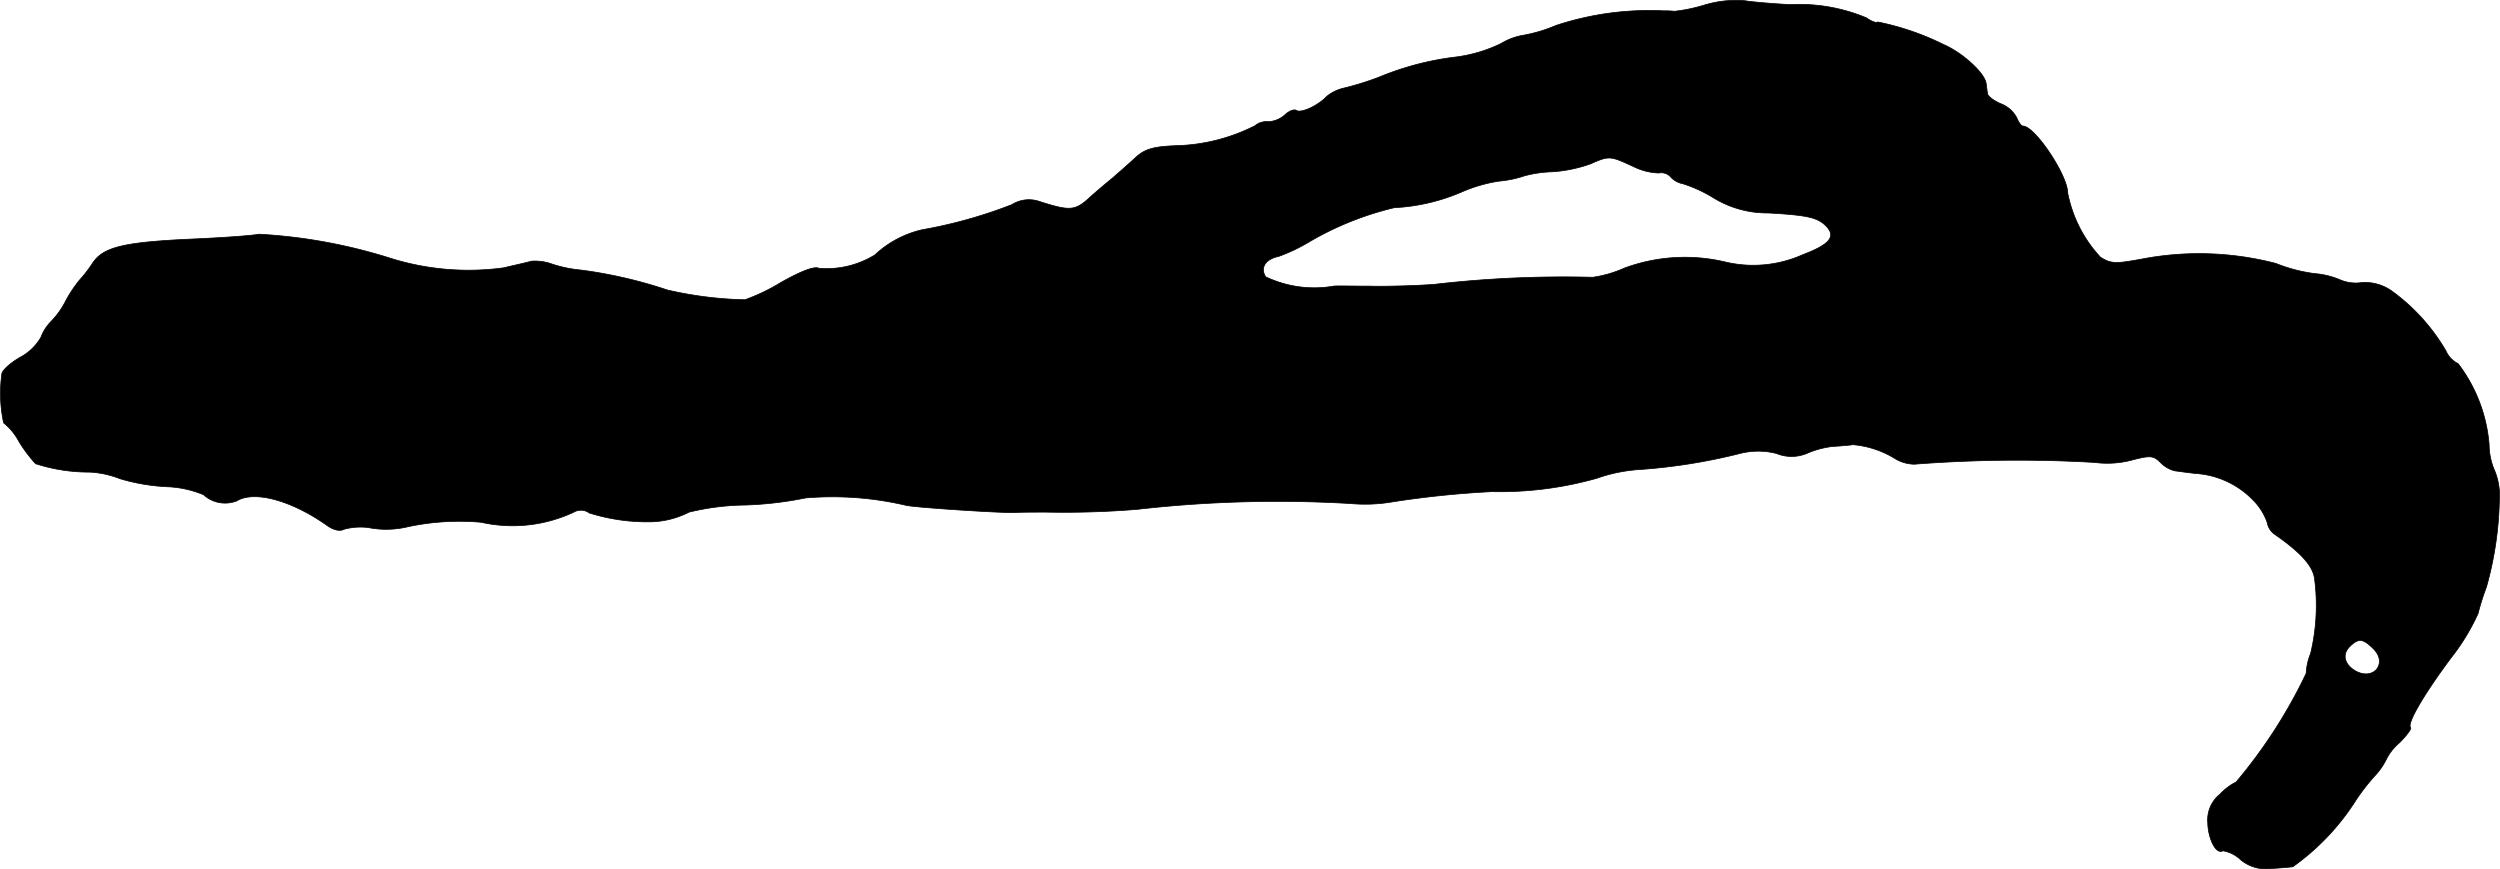<?xml version="1.0" encoding="UTF-8"?>
<svg xmlns="http://www.w3.org/2000/svg"
     version="1.1"
     width="12.054mm"
     height="4.19mm"
     viewBox="0 0 34.168 11.878">
   <defs>
      <style type="text/css"><![CDATA[
      .a {
        stroke: #000;
        stroke-linecap: round;
        stroke-linejoin: round;
        stroke-width: 0.01px;
      }
    ]]></style>
   </defs>
   <path class="a"
         d="M23.295.069a2.242,2.242,0,0,1-.406.085,1.318,1.318,0,0,0-.151-.006,4.06,4.06,0,0,0-1.472.2A2.035,2.035,0,0,1,20.823.481a.866.866,0,0,0-.309.115,2.01,2.01,0,0,1-.606.182,3.948,3.948,0,0,0-1.066.279,4.155,4.155,0,0,1-.466.145.565.565,0,0,0-.242.115c-.127.133-.351.23-.412.194-.036-.024-.103.006-.157.055a.362.362,0,0,1-.236.097.241.241,0,0,0-.176.055,2.513,2.513,0,0,1-1.078.273c-.321.012-.43.048-.557.164-.085.079-.23.206-.321.285-.097.079-.248.206-.339.291-.176.151-.254.151-.666.018a.44.44,0,0,0-.363.048A6.428,6.428,0,0,1,12.604,3.14a1.406,1.406,0,0,0-.648.345,1.258,1.258,0,0,1-.763.182c-.061-.03-.23.03-.521.194a2.652,2.652,0,0,1-.491.236,5.221,5.221,0,0,1-1.06-.133,6.27,6.27,0,0,0-1.181-.273,1.767,1.767,0,0,1-.406-.085A.664.664,0,0,0,7.262,3.57c-.061.018-.23.055-.382.091A3.57,3.57,0,0,1,5.348,3.534a7.27,7.27,0,0,0-1.811-.333c-.079.018-.491.048-.927.067-.921.042-1.199.109-1.345.327a1.807,1.807,0,0,1-.182.236,1.752,1.752,0,0,0-.182.273,1.153,1.153,0,0,1-.2.285A.623.623,0,0,0,.557,4.612a.725.725,0,0,1-.285.273C.145,4.957.03,5.06.024,5.108a1.907,1.907,0,0,0,.024.672.835.835,0,0,1,.212.26A2.051,2.051,0,0,0,.484,6.338a2.366,2.366,0,0,0,.739.115,1.329,1.329,0,0,1,.418.091,2.684,2.684,0,0,0,.642.109,1.445,1.445,0,0,1,.497.109.437.437,0,0,0,.454.085c.236-.145.739-.012,1.223.327.097.073.188.091.242.061a.856.856,0,0,1,.333-.024,1.263,1.263,0,0,0,.545-.012,3.37,3.37,0,0,1,.999-.06,1.967,1.967,0,0,0,1.266-.139.194.194,0,0,1,.212.012,2.653,2.653,0,0,0,.824.121,1.202,1.202,0,0,0,.539-.133,3.431,3.431,0,0,1,.775-.097,4.918,4.918,0,0,0,.818-.097,4.416,4.416,0,0,1,1.381.103c.157.03,1.272.103,1.484.097.067-.006.26-.006.424-.006A12.27,12.27,0,0,0,15.542,6.962a16.992,16.992,0,0,1,2.919-.079,2.202,2.202,0,0,0,.575-.024,13.212,13.212,0,0,1,1.351-.139,4.879,4.879,0,0,0,1.435-.182,2.178,2.178,0,0,1,.6-.121,7.849,7.849,0,0,0,1.357-.218,1.003,1.003,0,0,1,.503,0,.542.542,0,0,0,.424-.006,1.241,1.241,0,0,1,.345-.091c.115-.006.242-.018.273-.024a1.315,1.315,0,0,1,.563.182.521.521,0,0,0,.279.085,18.22,18.22,0,0,1,2.465-.024,1.303,1.303,0,0,0,.497-.03c.26-.067.303-.067.4.03A.417.417,0,0,0,29.721,6.435c.048.006.17.024.279.036a1.205,1.205,0,0,1,.806.376.808.808,0,0,1,.182.297.247.247,0,0,0,.109.164c.363.254.521.436.539.612a2.819,2.819,0,0,1-.055,1.012.819.819,0,0,0-.061.273,6.923,6.923,0,0,1-.957,1.484.777.777,0,0,0-.218.164.453.453,0,0,0-.17.394c.006.224.115.436.206.382a.458.458,0,0,1,.242.121.536.536,0,0,0,.418.121c.121-.006.254-.018.297-.024a3.245,3.245,0,0,0,.866-.915,2.811,2.811,0,0,1,.26-.333.928.928,0,0,0,.157-.23.713.713,0,0,1,.176-.218c.097-.097.164-.188.151-.206-.055-.055.194-.472.551-.951A2.919,2.919,0,0,0,33.87,8.385a3.459,3.459,0,0,1,.115-.363,4.721,4.721,0,0,0,.176-1.181.898.898,0,0,0-.061-.4.91.91,0,0,1-.079-.363,2.099,2.099,0,0,0-.424-1.108.342.342,0,0,1-.164-.17,2.659,2.659,0,0,0-.745-.824.638.638,0,0,0-.4-.115.546.546,0,0,1-.303-.036,1.103,1.103,0,0,0-.345-.085,2.175,2.175,0,0,1-.533-.139,4.164,4.164,0,0,0-1.829-.061c-.363.067-.424.067-.569-.024a1.792,1.792,0,0,1-.448-.878c0-.242-.448-.915-.612-.915-.024,0-.061-.055-.085-.115a.413.413,0,0,0-.212-.188c-.103-.042-.188-.109-.188-.145-.006-.036-.012-.097-.018-.133-.018-.145-.327-.424-.581-.533a3.642,3.642,0,0,0-.902-.309c-.012.018-.085-.006-.151-.055A2.368,2.368,0,0,0,24.47.063c-.236-.012-.521-.036-.636-.055A1.51,1.51,0,0,0,23.295.069Zm-.975,2.205a.847.847,0,0,0,.351.091.171.171,0,0,1,.164.055.3.3,0,0,0,.164.091,1.881,1.881,0,0,1,.412.188,1.404,1.404,0,0,0,.757.212c.533.03.672.061.787.176.145.145.055.254-.315.394a1.656,1.656,0,0,1-1.072.097,2.389,2.389,0,0,0-1.363.085,1.632,1.632,0,0,1-.436.127,15.364,15.364,0,0,0-2.168.097c-.248.018-.642.03-.878.024-.23,0-.46-.006-.497,0a1.545,1.545,0,0,1-.927-.127c-.079-.121-.006-.242.176-.279a2.377,2.377,0,0,0,.43-.206,4.227,4.227,0,0,1,1.151-.46,2.67,2.67,0,0,0,.915-.212,2.055,2.055,0,0,1,.515-.151,1.477,1.477,0,0,0,.351-.073,1.661,1.661,0,0,1,.382-.055,1.915,1.915,0,0,0,.521-.109C21.992,2.128,22.005,2.128,22.319,2.274Zm10.121,6.596c.194.194.006.436-.242.303-.151-.085-.194-.224-.085-.333.121-.121.182-.115.327.03Z"/>
</svg>
